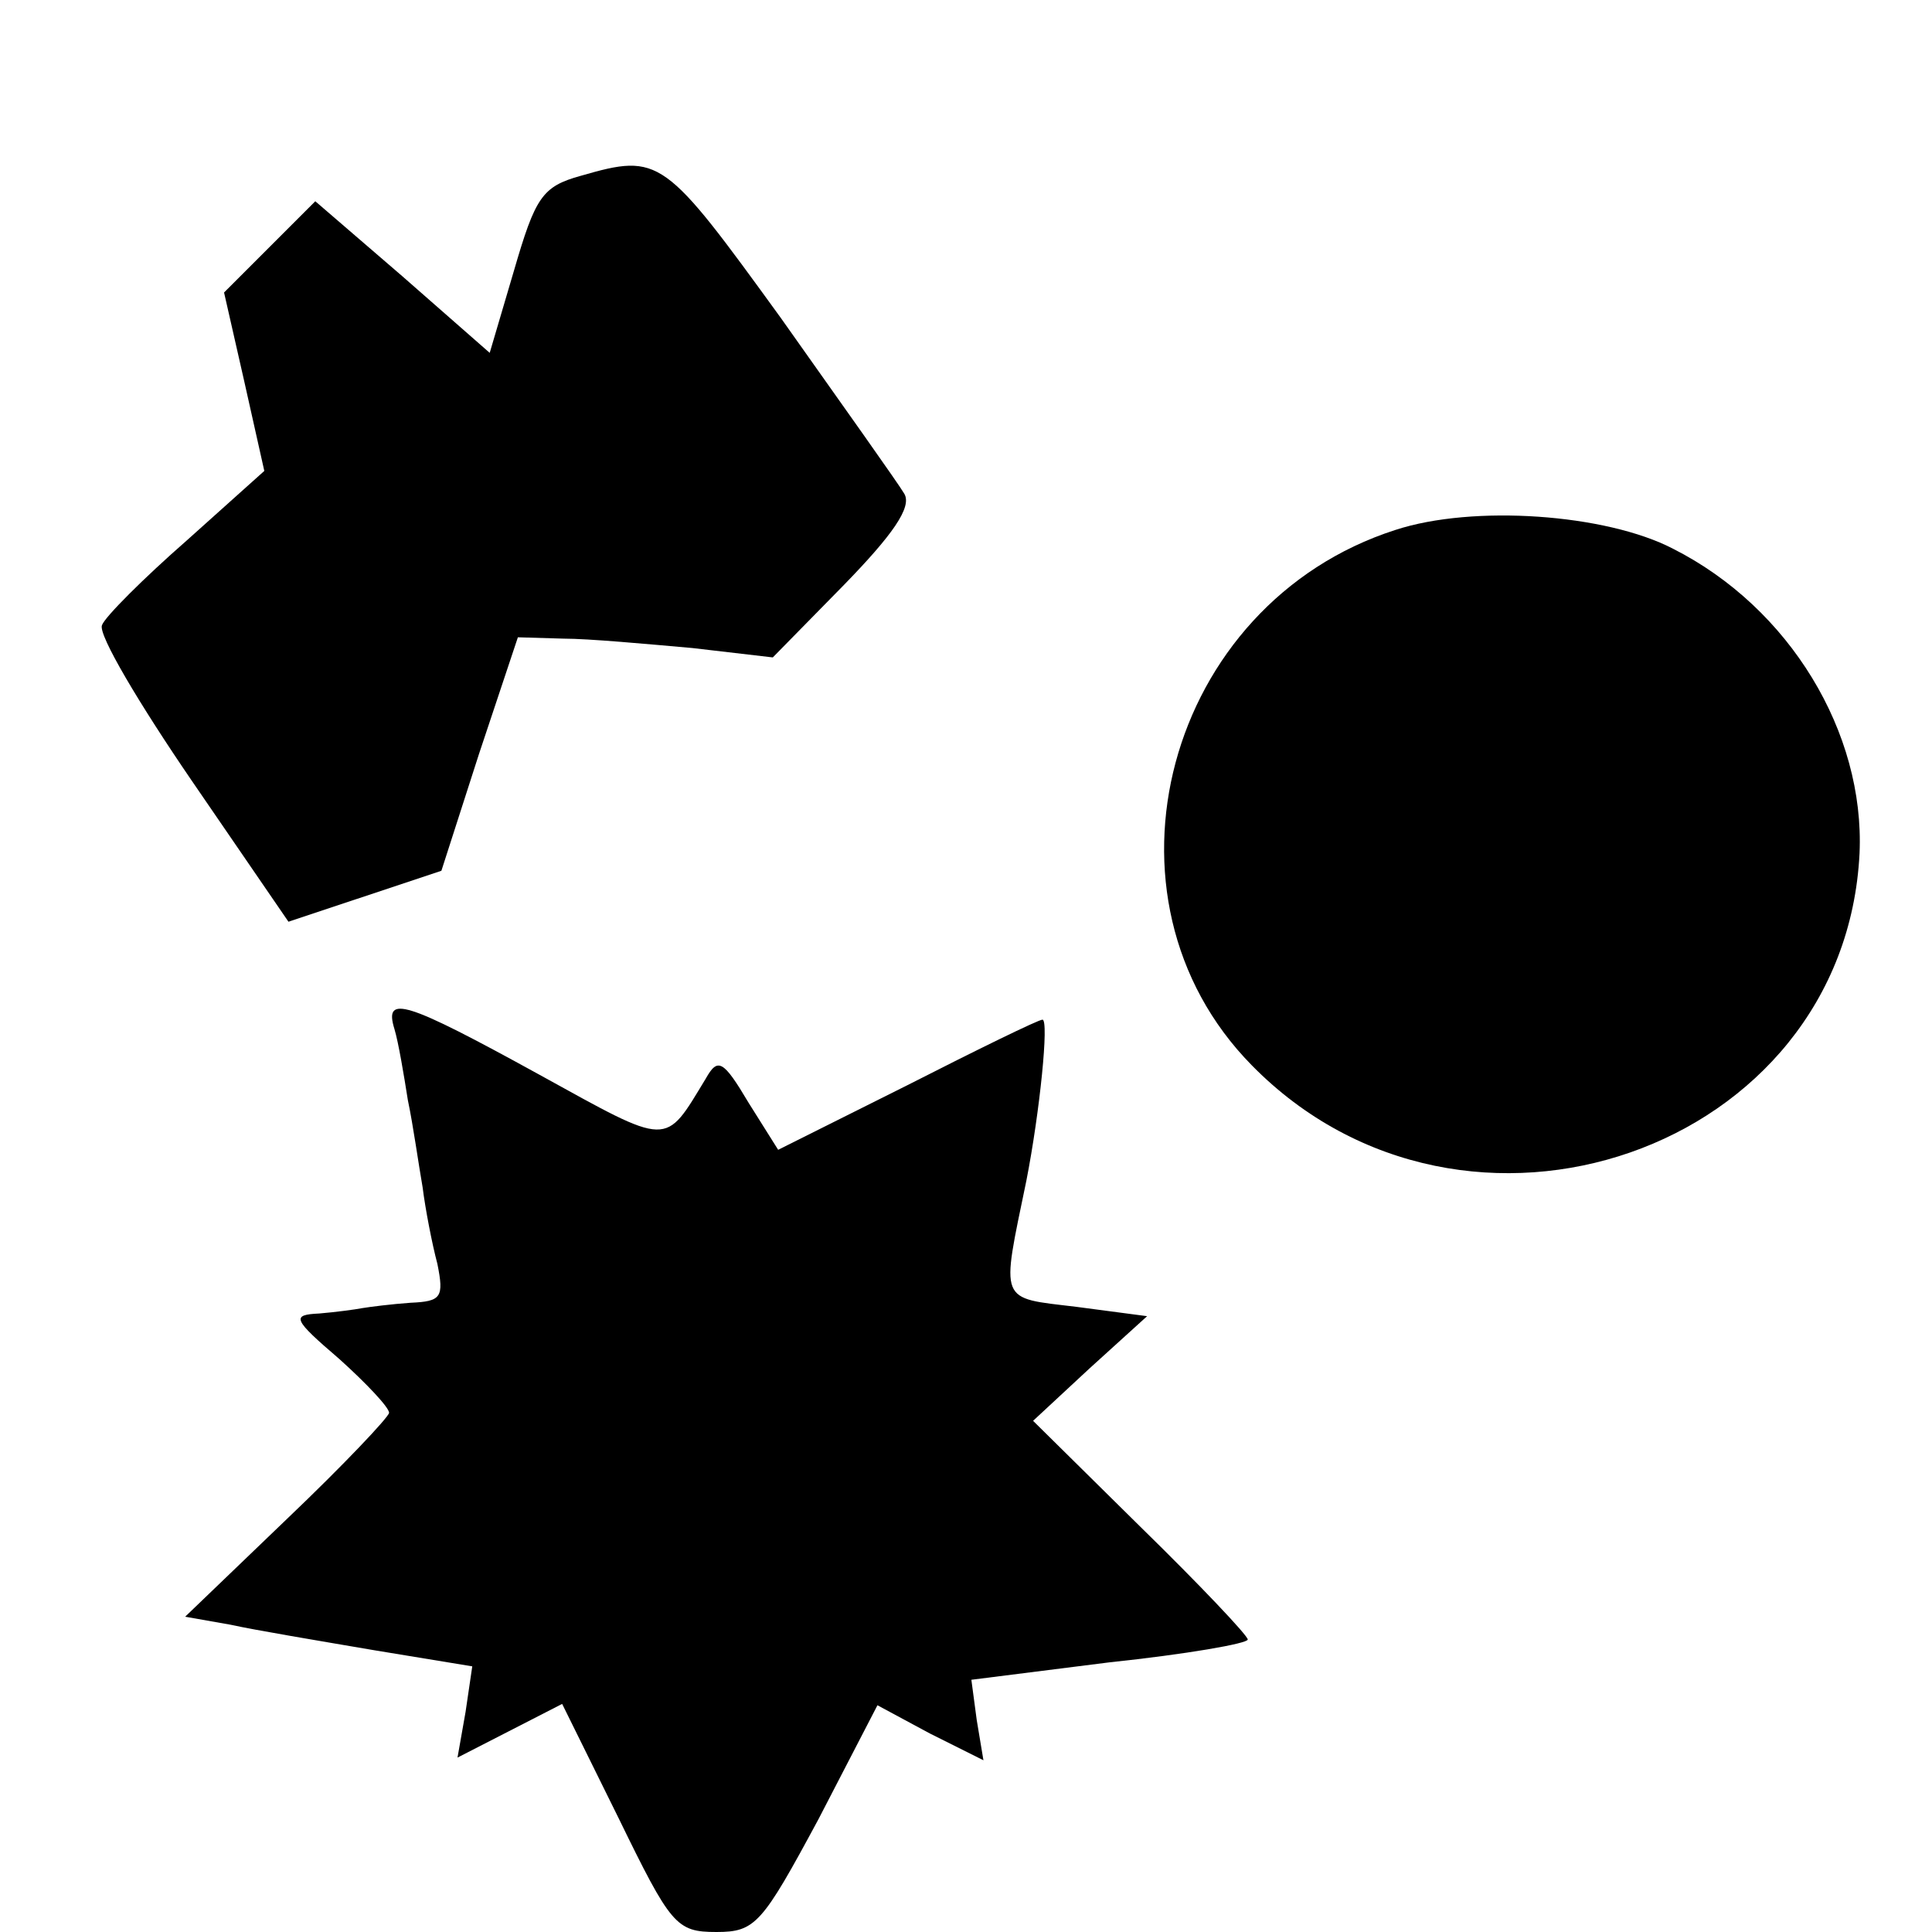 <?xml version="1.0" standalone="no"?>
<!DOCTYPE svg PUBLIC "-//W3C//DTD SVG 20010904//EN"
 "http://www.w3.org/TR/2001/REC-SVG-20010904/DTD/svg10.dtd">
<svg version="1.0" xmlns="http://www.w3.org/2000/svg"
 width="144pt" height="144pt" viewBox="0 0 144 144"
 preserveAspectRatio="xMidYMid meet">
<g transform="translate(0,144) scale(0.1,-0.1)"
fill="#000000" stroke="none">
<path d="M433 1309 c-29 -8 -34 -16 -50 -71 l-18 -61 -65 57 -65 56 -34 -34
-34 -34 15 -66 15 -67 -58 -52 c-32 -28 -61 -57 -63 -63 -3 -7 28 -59 67 -116
l72 -105 57 19 57 19 28 87 29 87 34 -1 c19 0 62 -4 96 -7 l60 -7 53 54 c36
37 51 58 45 68 -4 7 -46 66 -92 131 -87 120 -90 123 -149 106z"/>
<path d="M1040 1045 c-171 -55 -230 -274 -107 -399 159 -162 442 -64 453 158
4 90 -52 183 -139 227 -50 26 -149 33 -207 14z"/>
<path d="M294 673 c3 -10 7 -34 10 -53 4 -19 8 -48 11 -65 2 -16 7 -42 11 -57
5 -25 3 -28 -20 -29 -14 -1 -30 -3 -36 -4 -5 -1 -20 -3 -32 -4 -21 -1 -20 -4
15 -34 20 -18 37 -36 37 -40 0 -3 -34 -39 -76 -79 l-76 -73 34 -6 c18 -4 66
-12 107 -19 l73 -12 -5 -34 -6 -34 39 20 39 20 42 -85 c39 -80 43 -85 73 -85
29 0 34 6 76 84 l44 85 39 -21 40 -20 -5 30 -4 30 103 13 c57 6 103 14 103 17
0 3 -36 41 -80 84 l-80 79 42 39 43 39 -53 7 c-58 7 -56 2 -37 94 10 51 17
120 12 120 -3 0 -48 -22 -101 -49 l-96 -48 -22 35 c-19 32 -23 34 -32 18 -31
-51 -26 -51 -124 3 -100 55 -116 60 -108 34z"/>
</g>
</svg>
